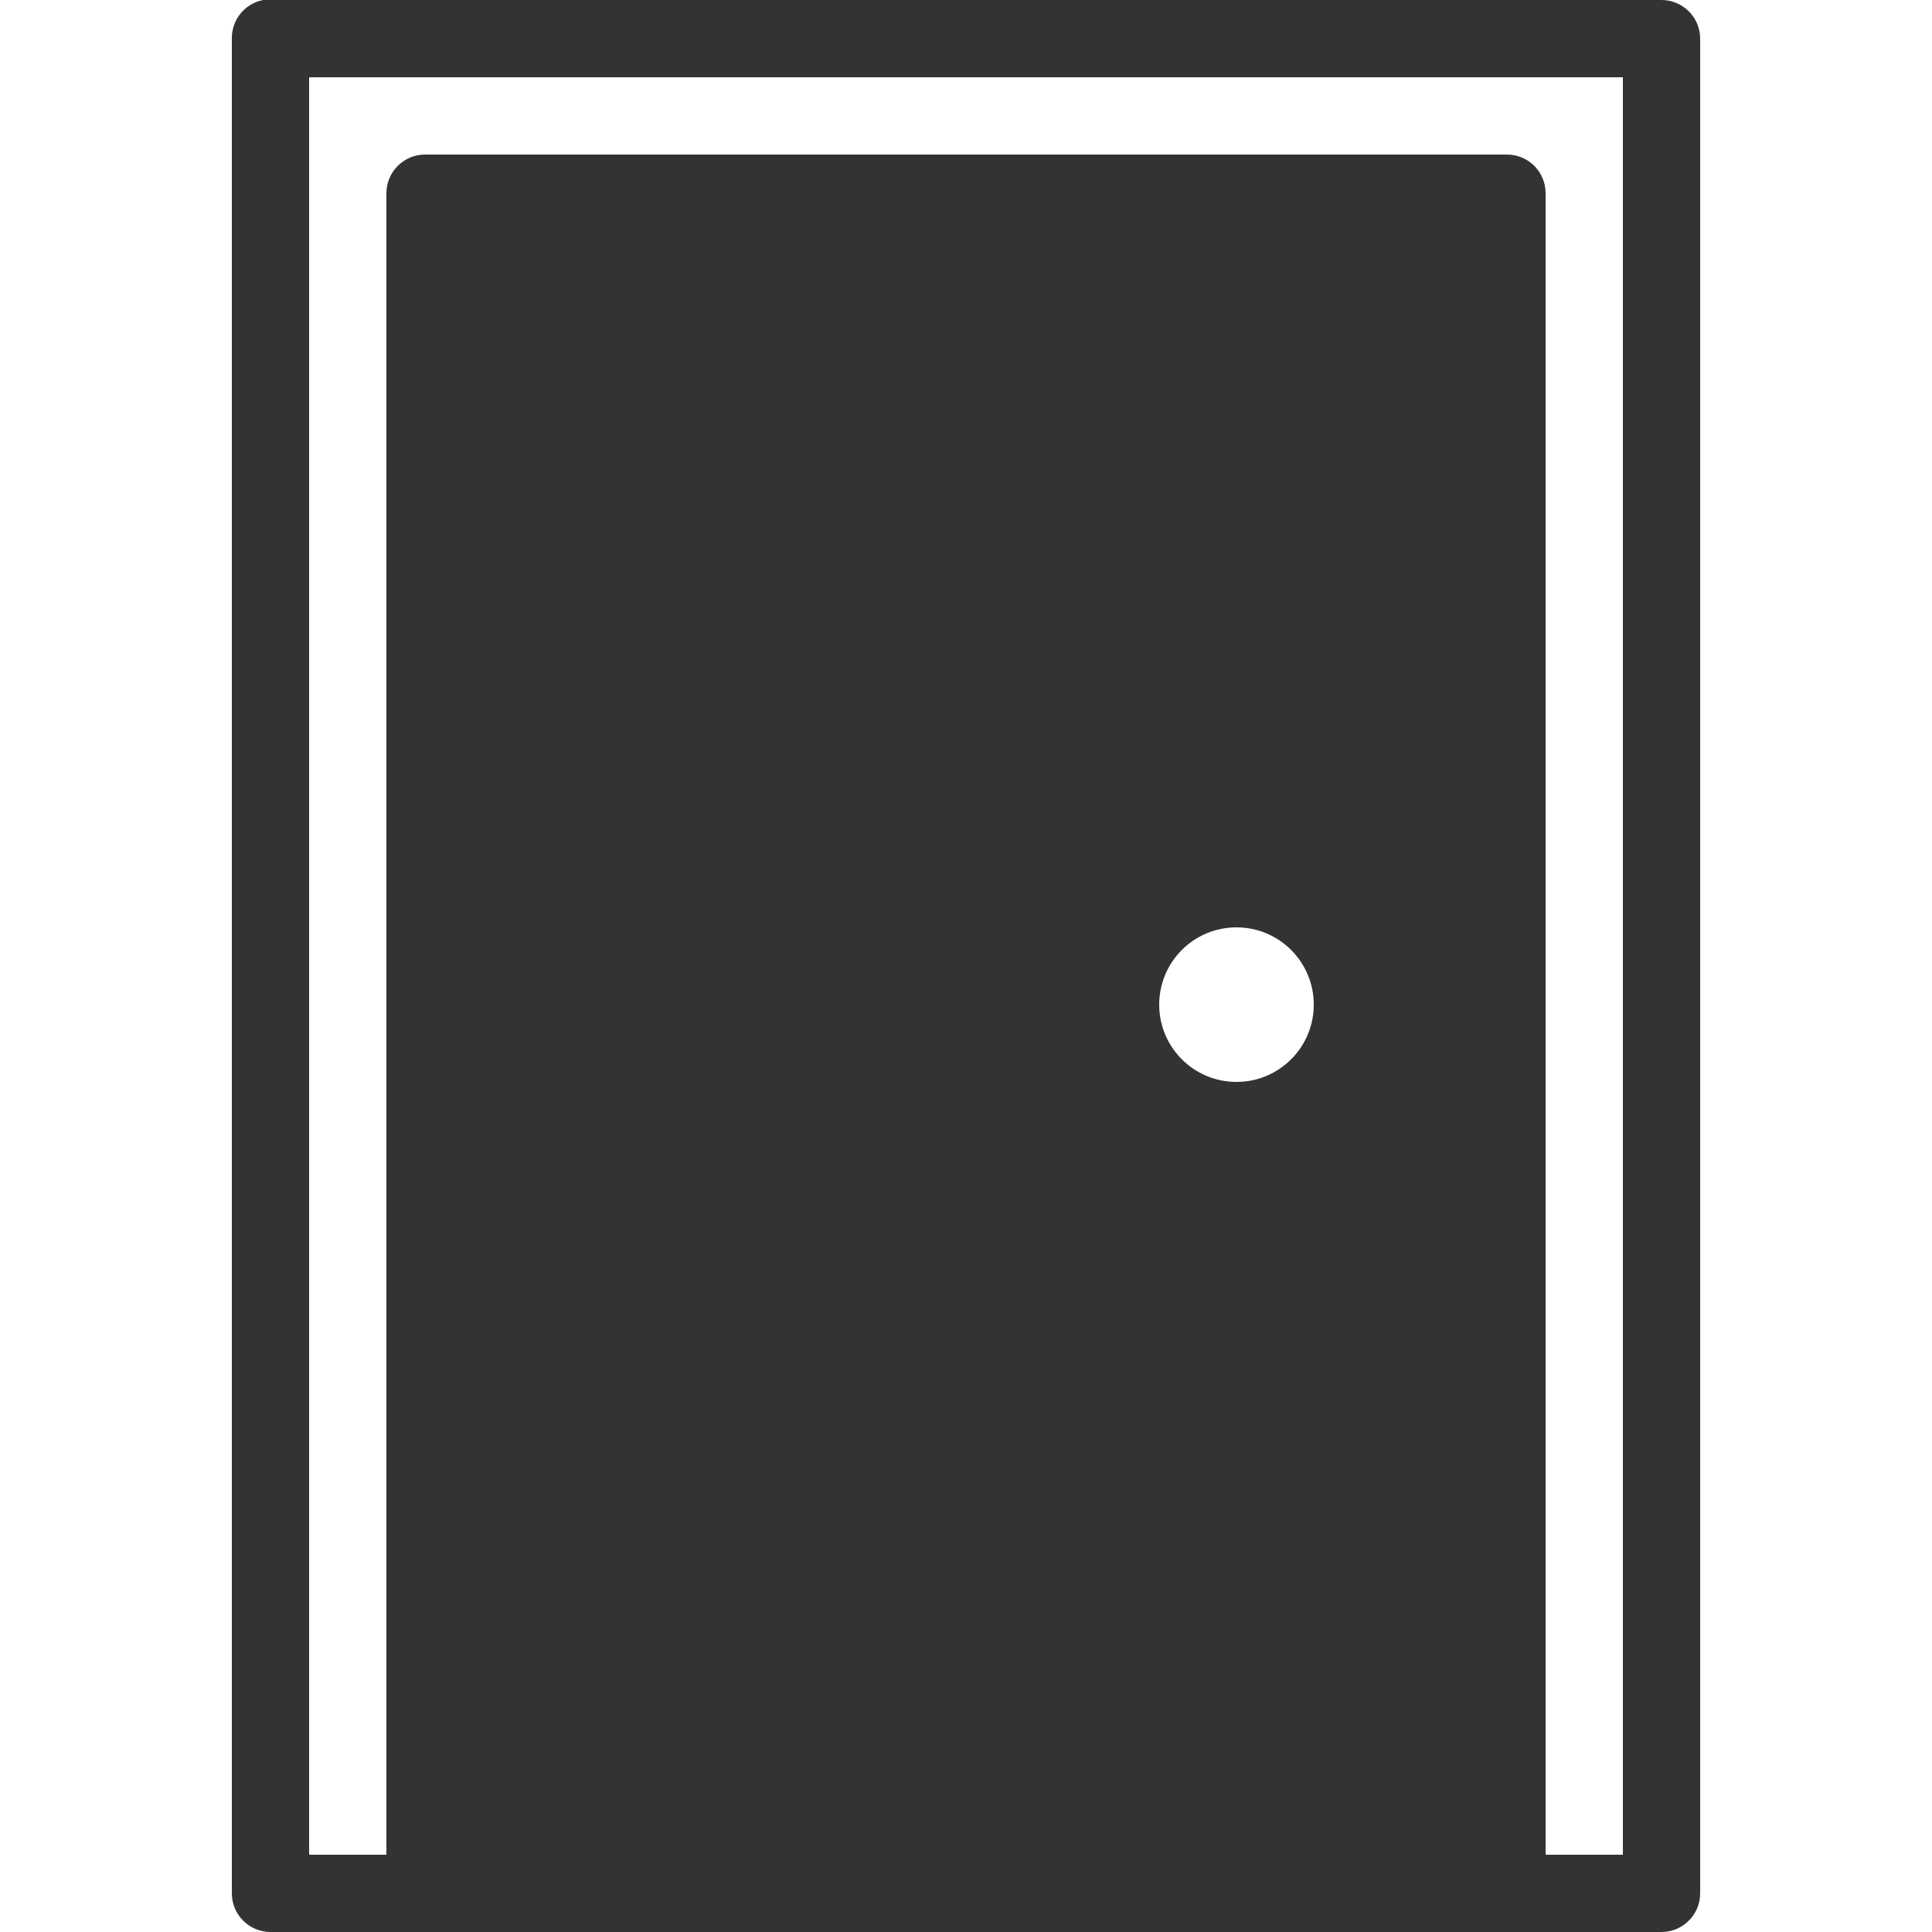 <svg version="1.1" xmlns="http://www.w3.org/2000/svg" xmlns:xlink="http://www.w3.org/1999/xlink" viewBox="0 0 171 171"><g fill="none" fill-rule="nonzero" stroke="none" stroke-width="1" stroke-linecap="butt" stroke-linejoin="miter" stroke-miterlimit="10" stroke-dasharray="" stroke-dashoffset="0" font-family="none" font-weight="none" font-size="none" text-anchor="none" style="mix-blend-mode: normal"><path d="M0,171.989v-171.989h171.989v171.989z" fill="none"></path><g fill="#333333"><path d="M23.299,0c-1.63,0.307 -2.805,1.75 -2.779,3.42v164.16c0,1.884 1.536,3.42 3.42,3.42h123.12c1.884,0 3.42,-1.536 3.42,-3.42v-164.16c0,-1.884 -1.536,-3.42 -3.42,-3.42h-123.12c-0.107,0 -0.214,0 -0.321,0c-0.107,0 -0.214,0 -0.321,0zM27.36,6.84h116.28v157.32h-6.84v-147.06c0,-1.884 -1.523,-3.42 -3.42,-3.42h-95.76c-1.884,0 -3.42,1.536 -3.42,3.42v147.06h-6.84zM109.44,82.08c3.781,0 6.84,3.059 6.84,6.84c0,3.781 -3.059,6.84 -6.84,6.84c-3.781,0 -6.84,-3.059 -6.84,-6.84c0,-3.781 3.059,-6.84 6.84,-6.84z"></path></g></g></svg>